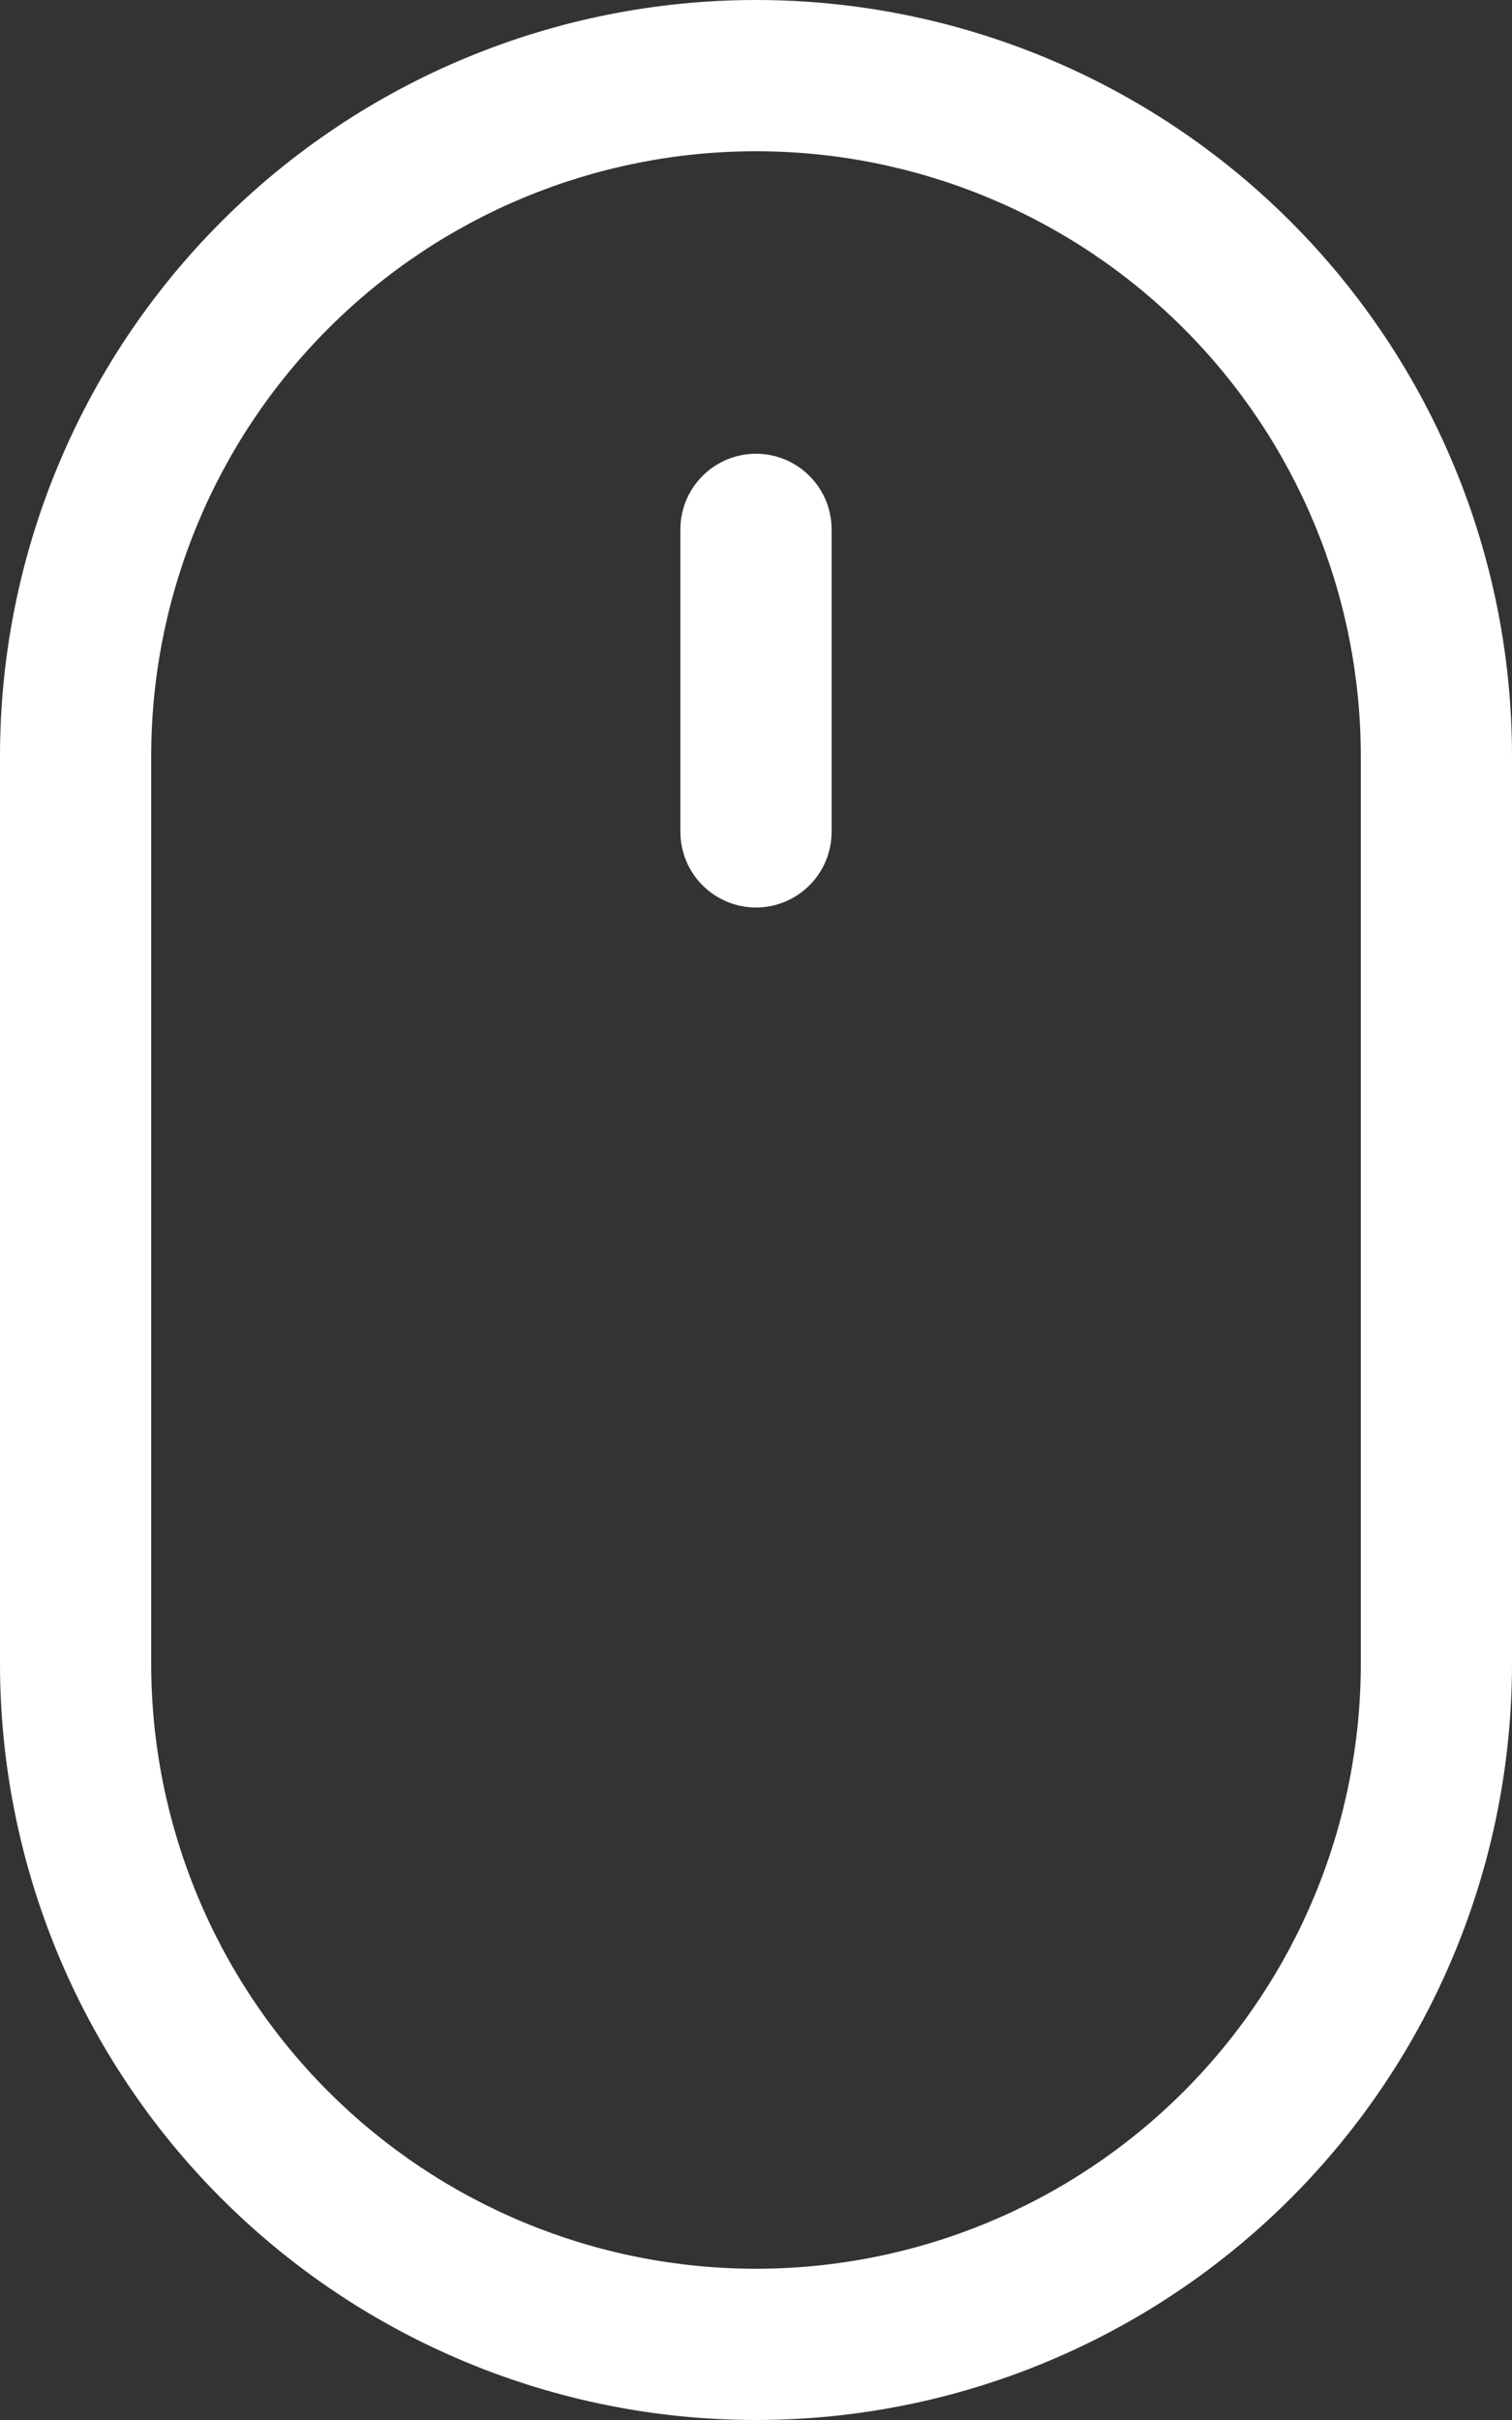 <svg width="35" height="56" viewBox="0 0 35 56" fill="none" xmlns="http://www.w3.org/2000/svg">
<rect x="0" y="0" width="35" height="56" fill="#333333" stroke="none"/>
<path d="M17.5 10.5C17.964 10.5 18.409 10.684 18.737 11.013C19.066 11.341 19.25 11.786 19.25 12.25V19.25C19.25 19.714 19.066 20.159 18.737 20.487C18.409 20.816 17.964 21 17.5 21C17.036 21 16.591 20.816 16.263 20.487C15.934 20.159 15.75 19.714 15.75 19.25V12.25C15.75 11.786 15.934 11.341 16.263 11.013C16.591 10.684 17.036 10.5 17.5 10.5ZM31.5 38.5C31.5 42.213 30.025 45.774 27.399 48.4C24.774 51.025 21.213 52.5 17.5 52.5C13.787 52.5 10.226 51.025 7.601 48.4C4.975 45.774 3.5 42.213 3.5 38.5V17.5C3.5 13.787 4.975 10.226 7.601 7.601C10.226 4.975 13.787 3.5 17.5 3.5C21.213 3.5 24.774 4.975 27.399 7.601C30.025 10.226 31.5 13.787 31.5 17.5V38.5ZM17.5 0C12.859 0 8.408 1.844 5.126 5.126C1.844 8.408 0 12.859 0 17.5V38.5C0 43.141 1.844 47.593 5.126 50.874C8.408 54.156 12.859 56 17.5 56C22.141 56 26.593 54.156 29.874 50.874C33.156 47.593 35 43.141 35 38.5V17.5C35 12.859 33.156 8.408 29.874 5.126C26.593 1.844 22.141 0 17.5 0V0Z" fill="white"/>
</svg>
